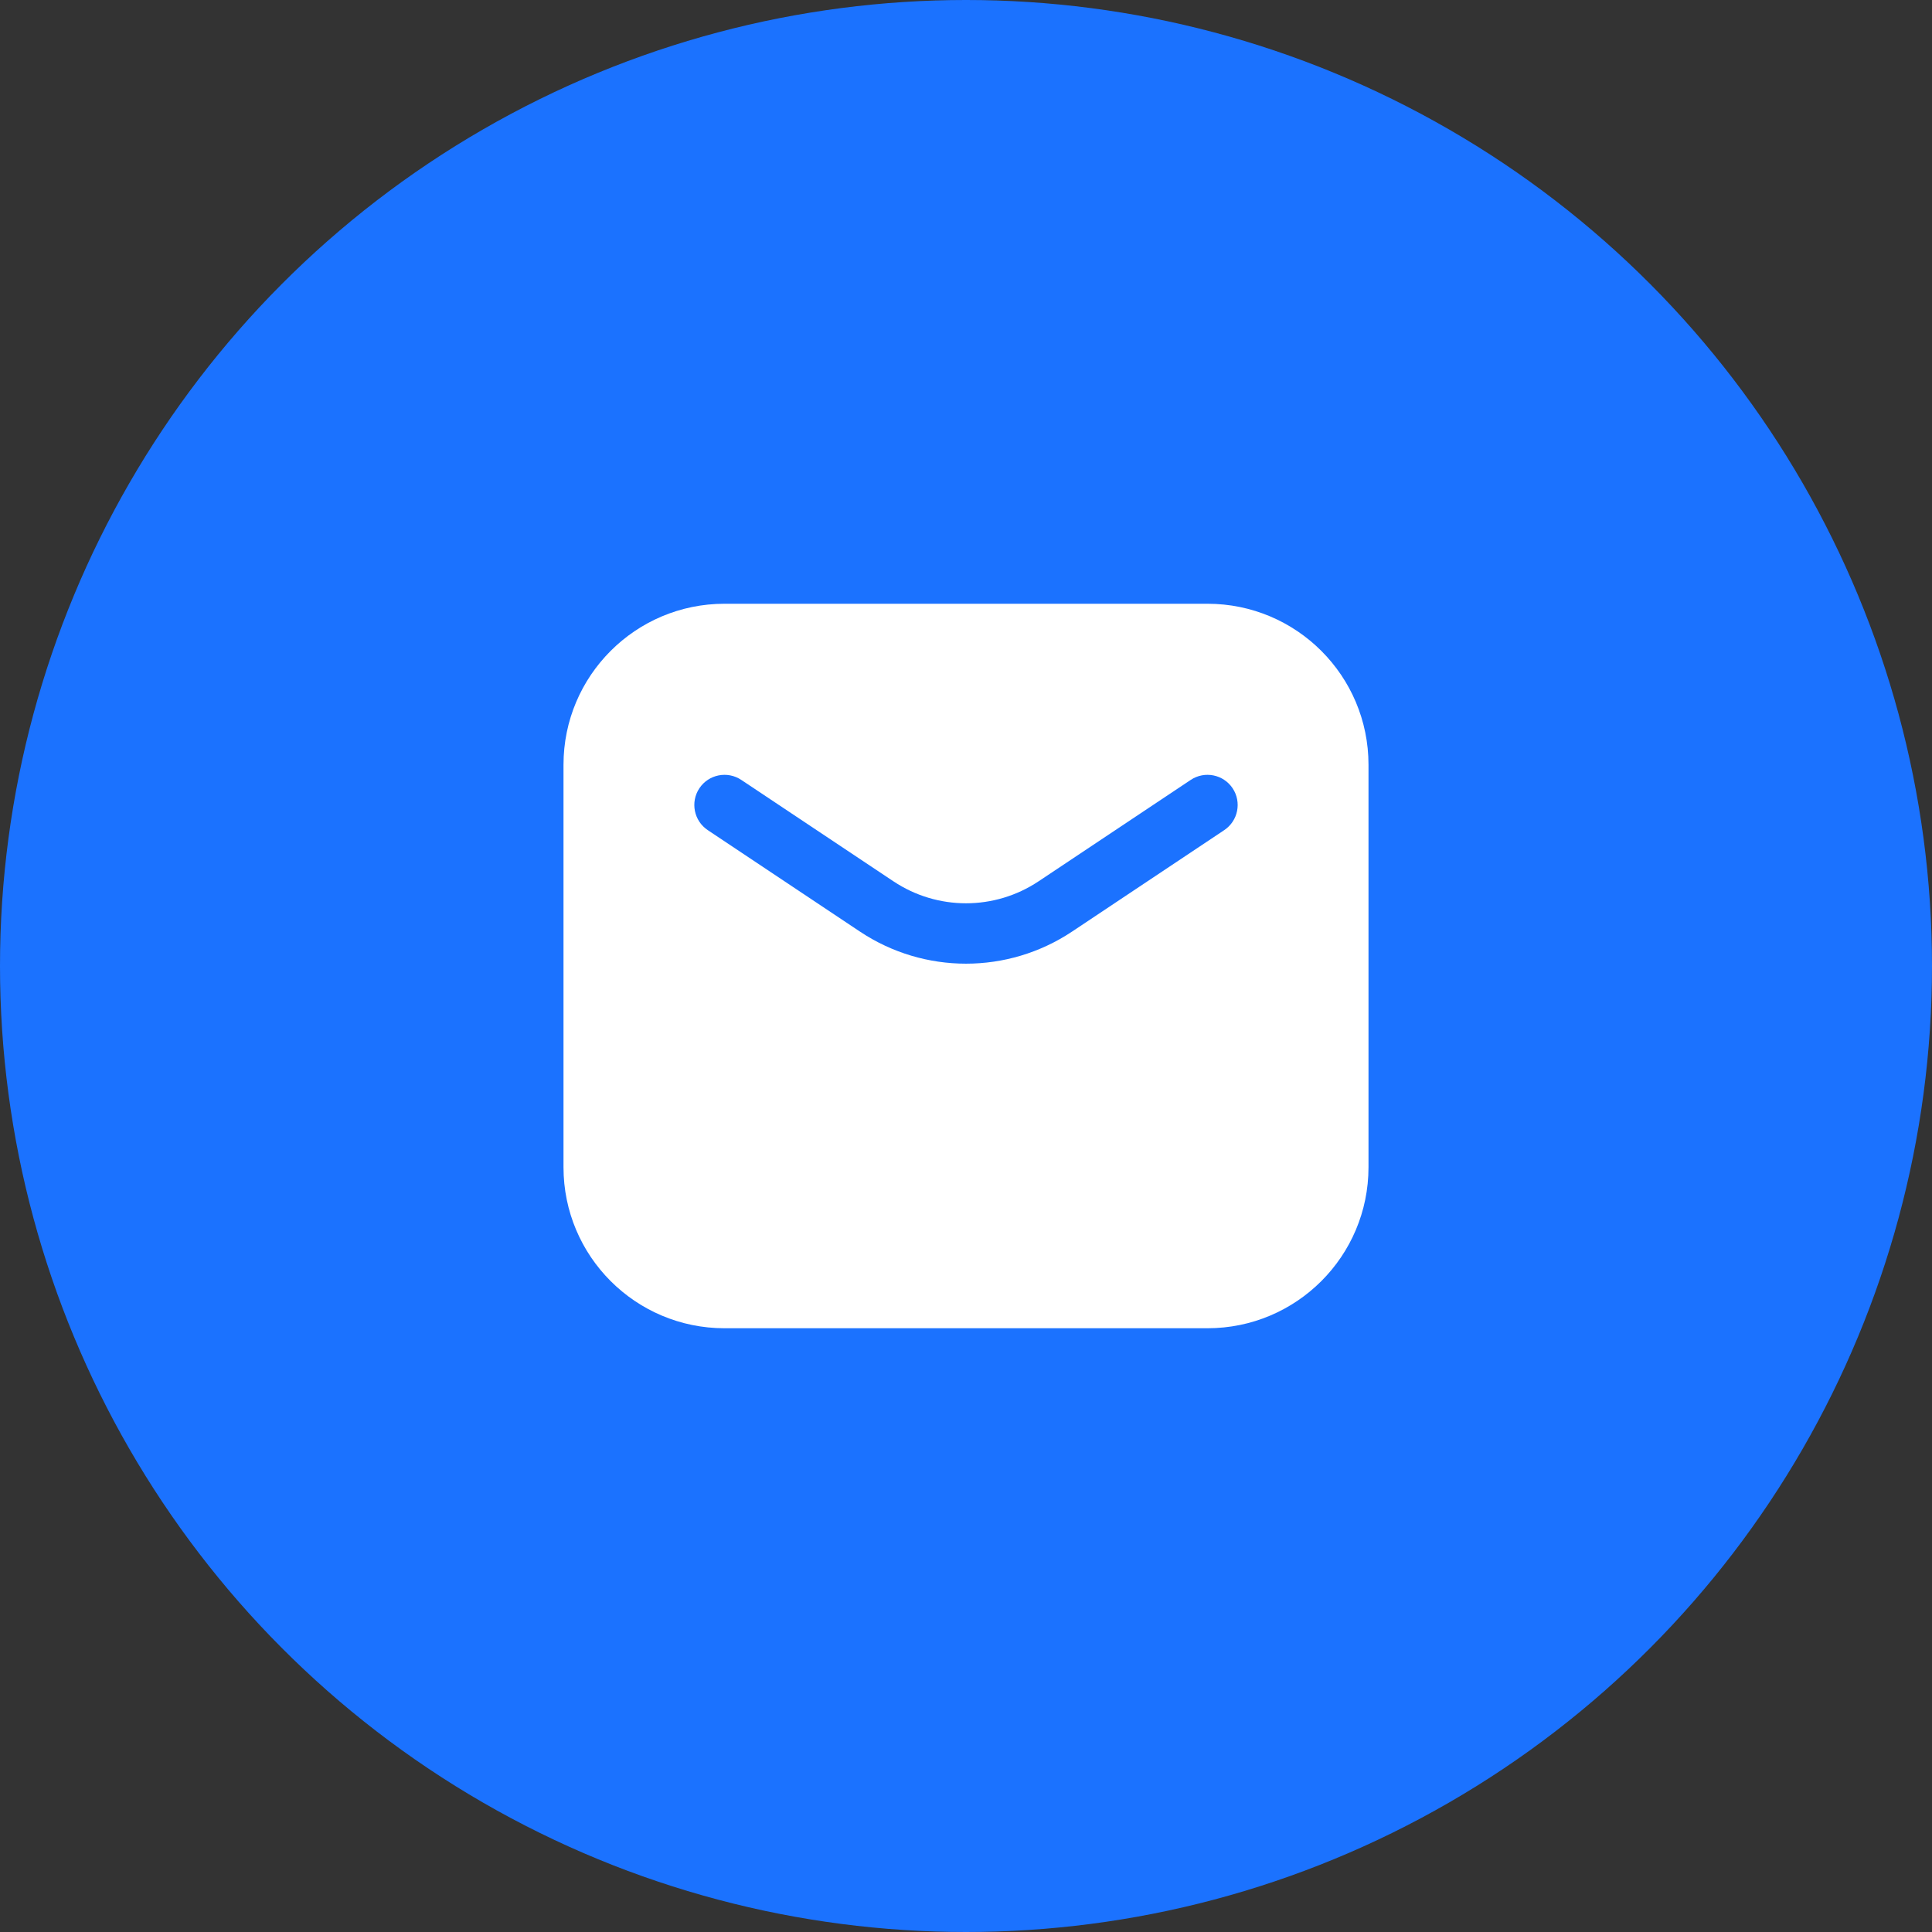 <svg width="36" height="36" viewBox="0 0 36 36" fill="none" xmlns="http://www.w3.org/2000/svg">
<rect x="0" y="0" width="36" height="36" fill="#333333" stroke="none"/>
<circle cx="18" cy="18" r="18" fill="#1B72FF"/>
<path fill-rule="evenodd" clip-rule="evenodd" d="M13.5 11.25C11.843 11.25 10.5 12.593 10.5 14.25V21.75C10.5 23.407 11.843 24.75 13.5 24.75H22.5C24.157 24.75 25.5 23.407 25.5 21.75V14.25C25.5 12.593 24.157 11.25 22.5 11.25H13.5ZM13.812 14.532C13.553 14.36 13.204 14.43 13.032 14.688C12.86 14.946 12.93 15.296 13.188 15.468L16.024 17.359C17.221 18.156 18.779 18.156 19.976 17.359L22.812 15.468C23.07 15.296 23.14 14.946 22.968 14.688C22.796 14.43 22.447 14.36 22.188 14.532L19.352 16.422C18.533 16.968 17.467 16.968 16.648 16.422L13.812 14.532Z" fill="white"/>
</svg>
